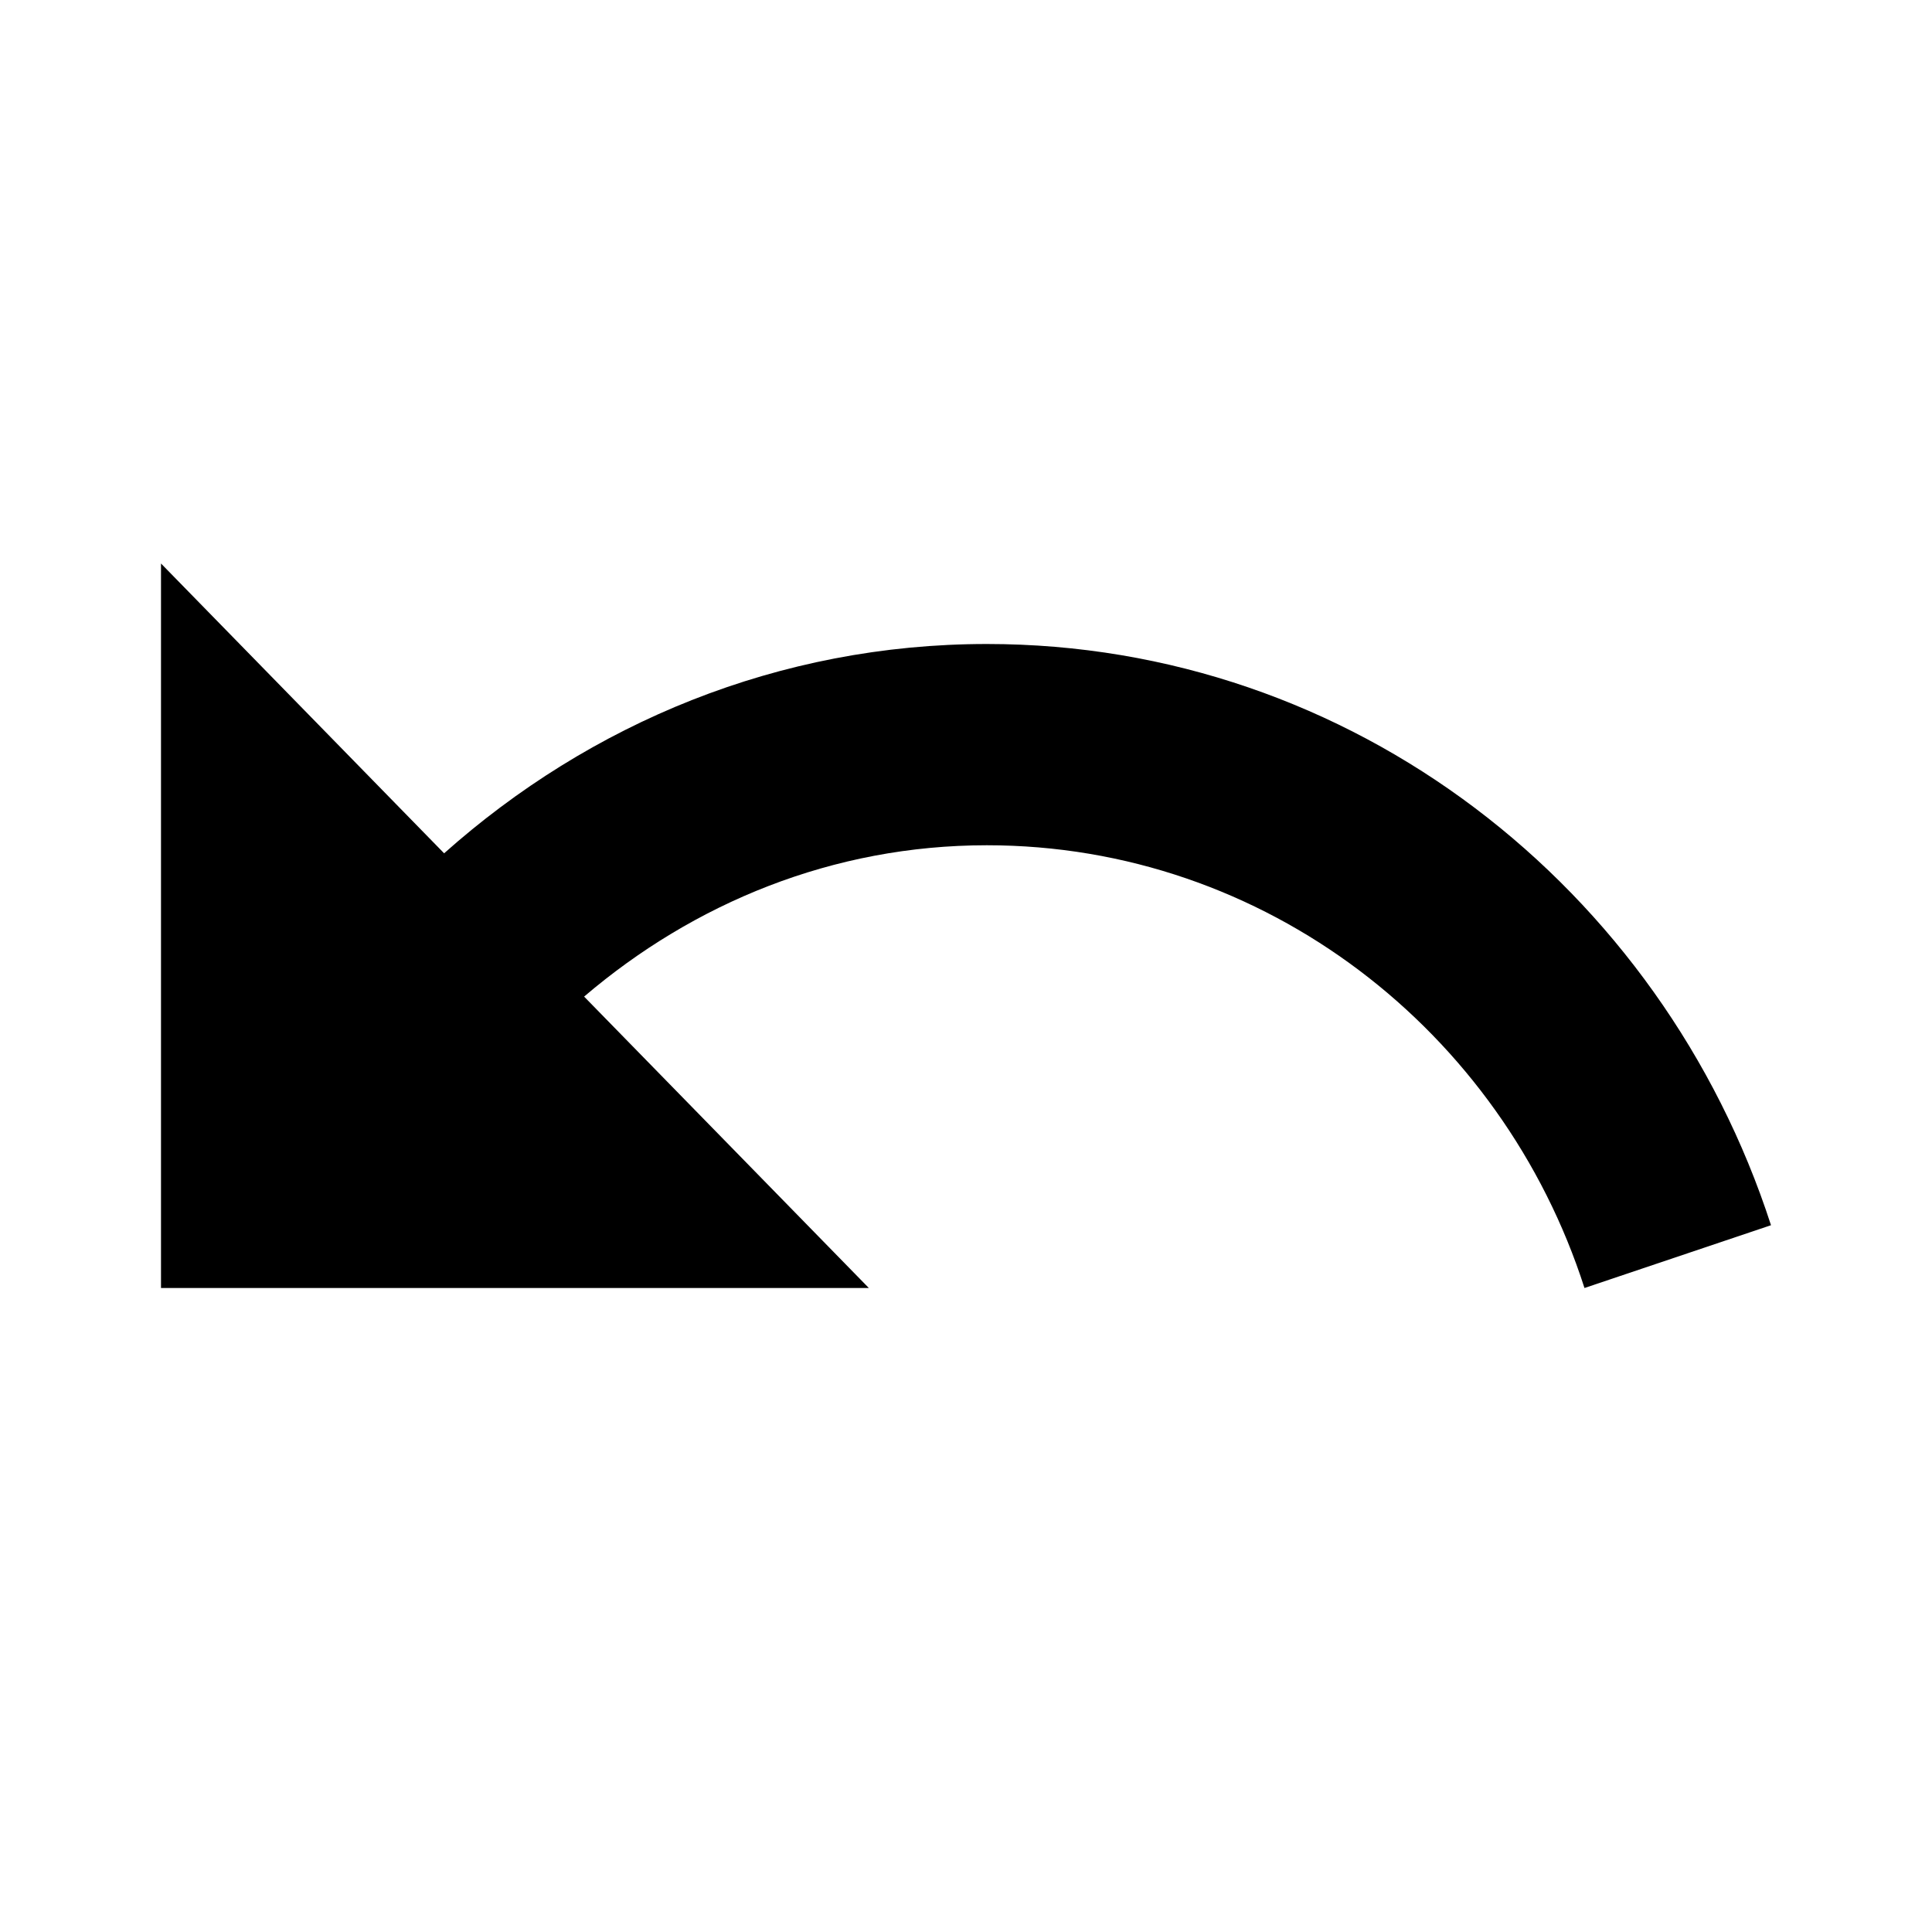 <svg xmlns="http://www.w3.org/2000/svg" viewBox="0 0 24 24">
  <path fill-rule="evenodd" d="M5.517 10.6L2 7v9h8.793l-3.537-3.62c1.36-1.16 3.088-1.88 5.003-1.88 3.458 0 6.4 2.31 7.424 5.5L22 15.22C20.642 11.03 16.802 8 12.26 8c-2.59 0-4.935.99-6.743 2.6z"/>
</svg>